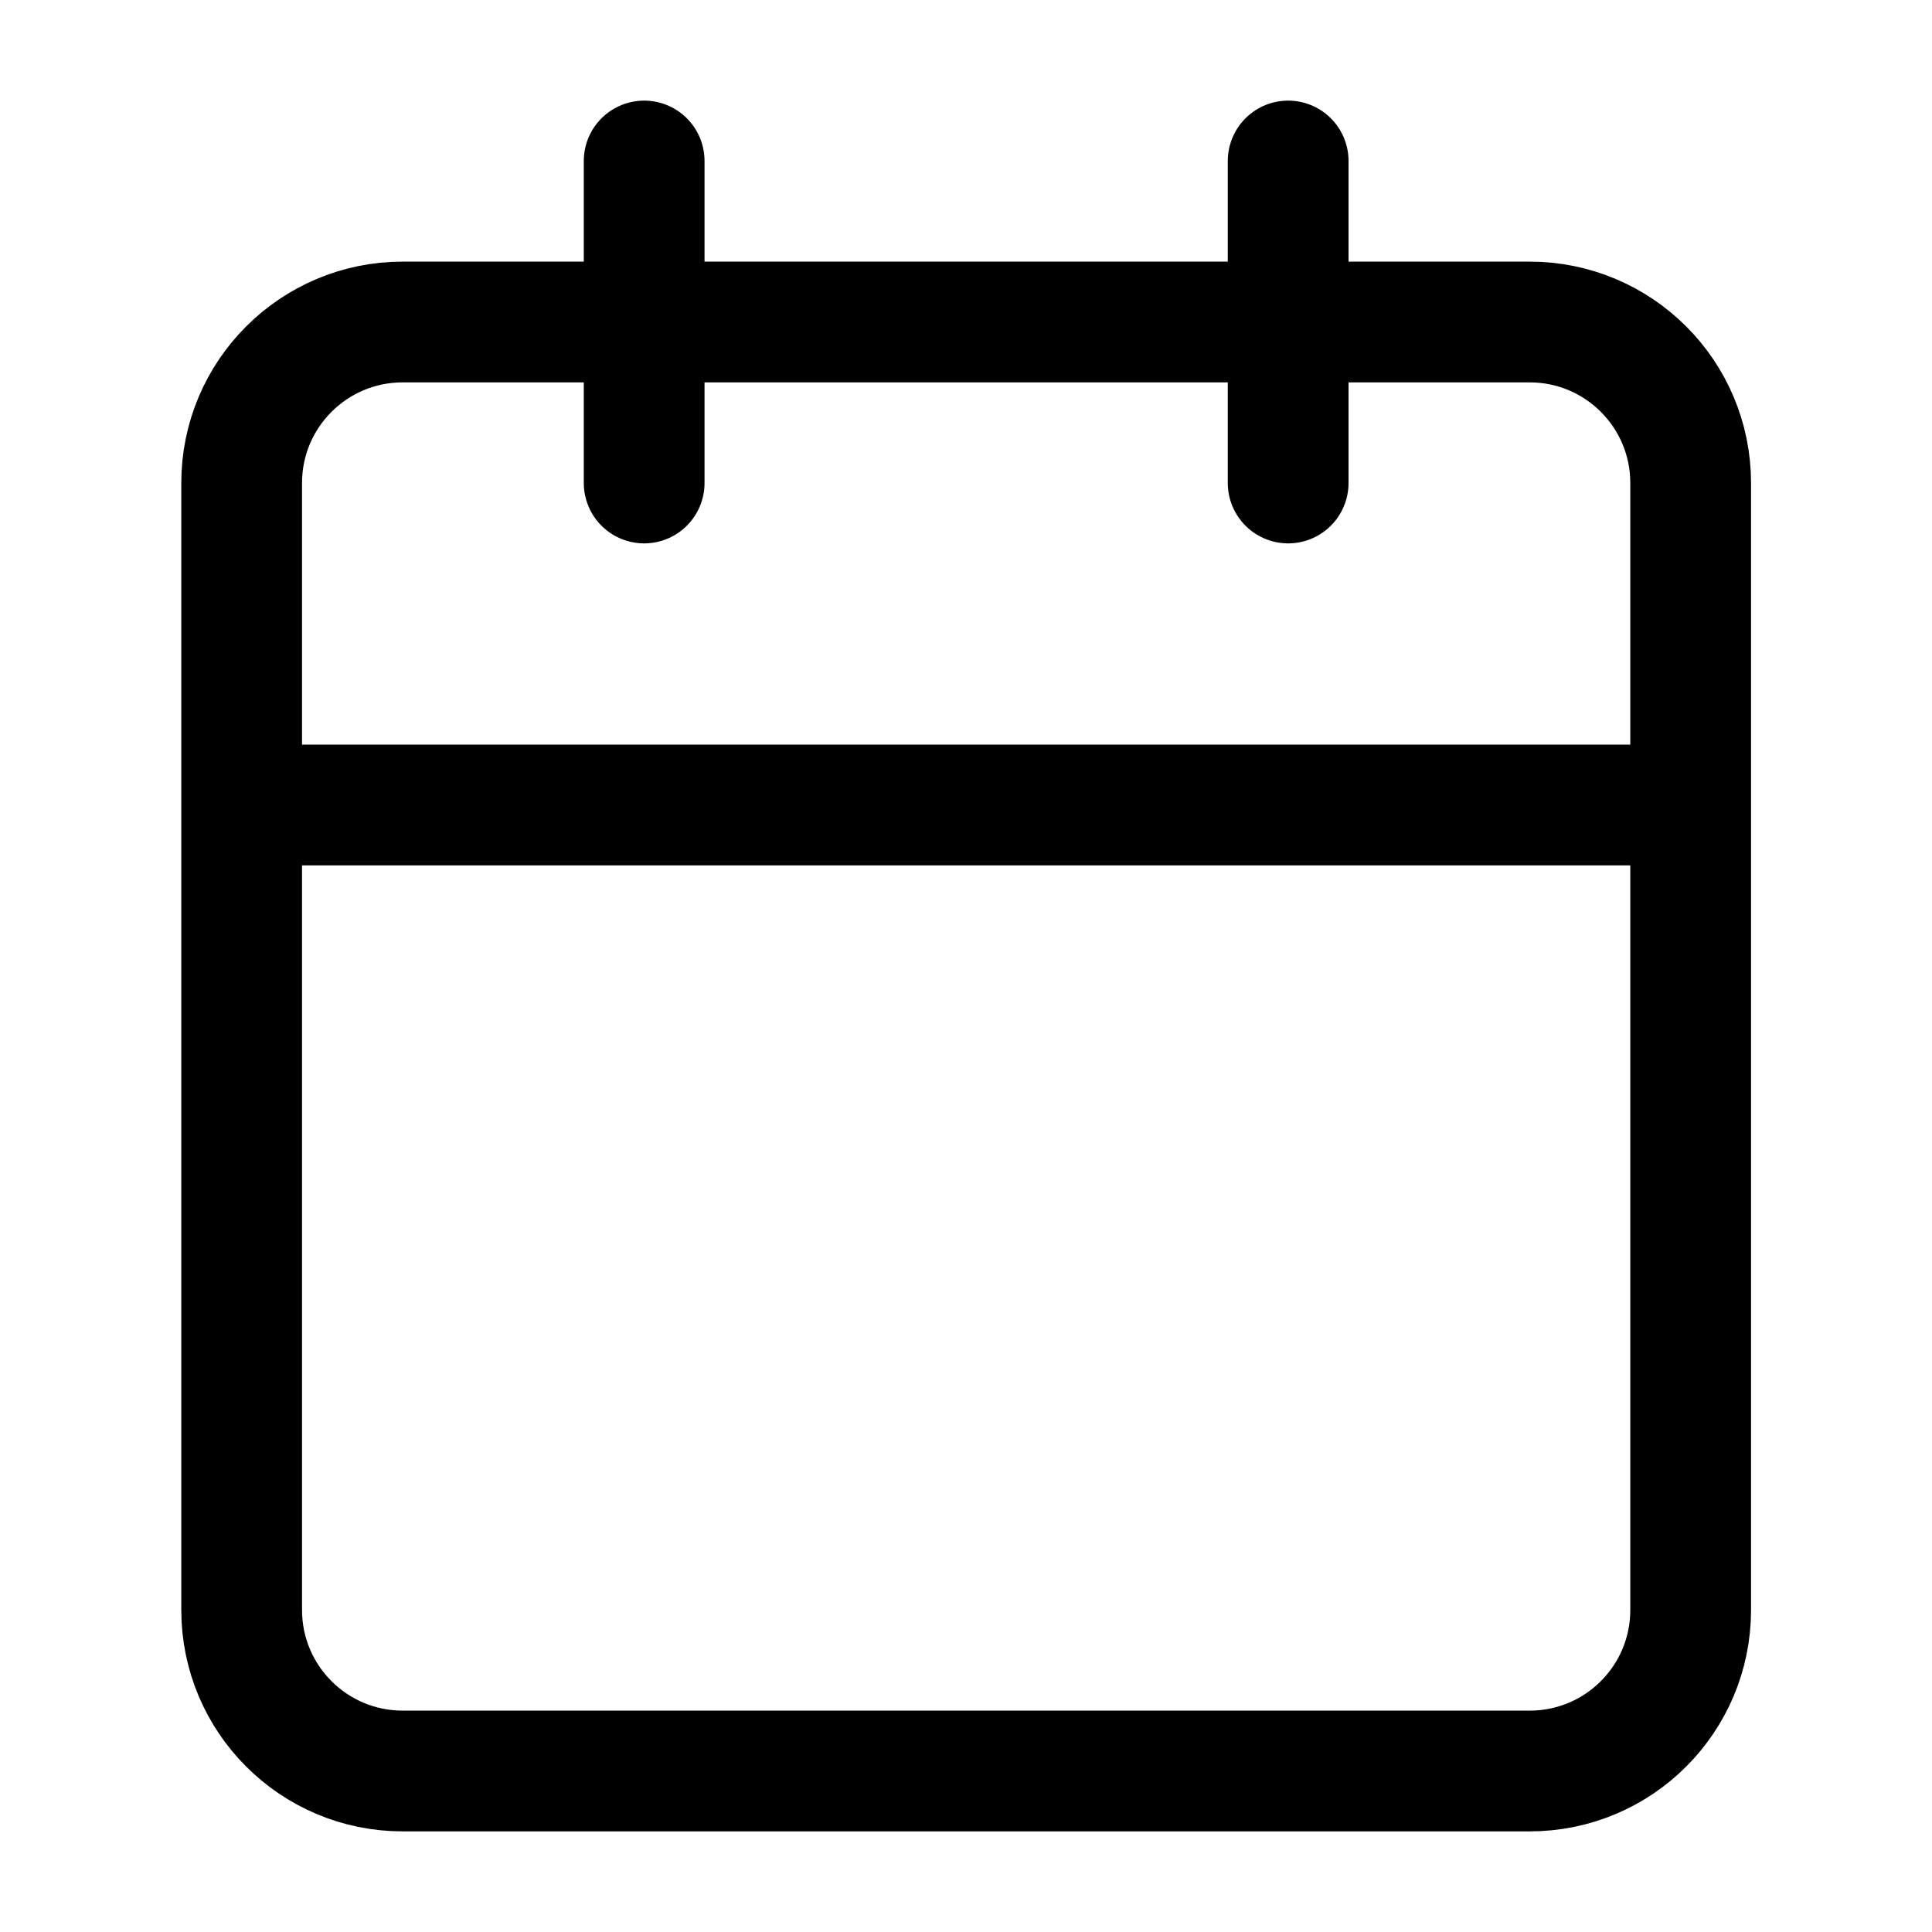<?xml version="1.0" encoding="UTF-8" standalone="no"?><svg width='24' height='24' viewBox='0 0 24 24' fill='none' xmlns='http://www.w3.org/2000/svg'>
<path d='M8.002 2L8.002 6M16.002 2V6M21.002 10L3.002 10M19.002 4L5.002 4C3.898 4 3.002 4.895 3.002 6L3.002 20C3.002 21.105 3.898 22 5.002 22L19.002 22C20.107 22 21.002 21.105 21.002 20L21.002 6C21.002 4.895 20.107 4 19.002 4Z' stroke='black' stroke-width='1.5' stroke-linecap='round' stroke-linejoin='round'/>
</svg>

